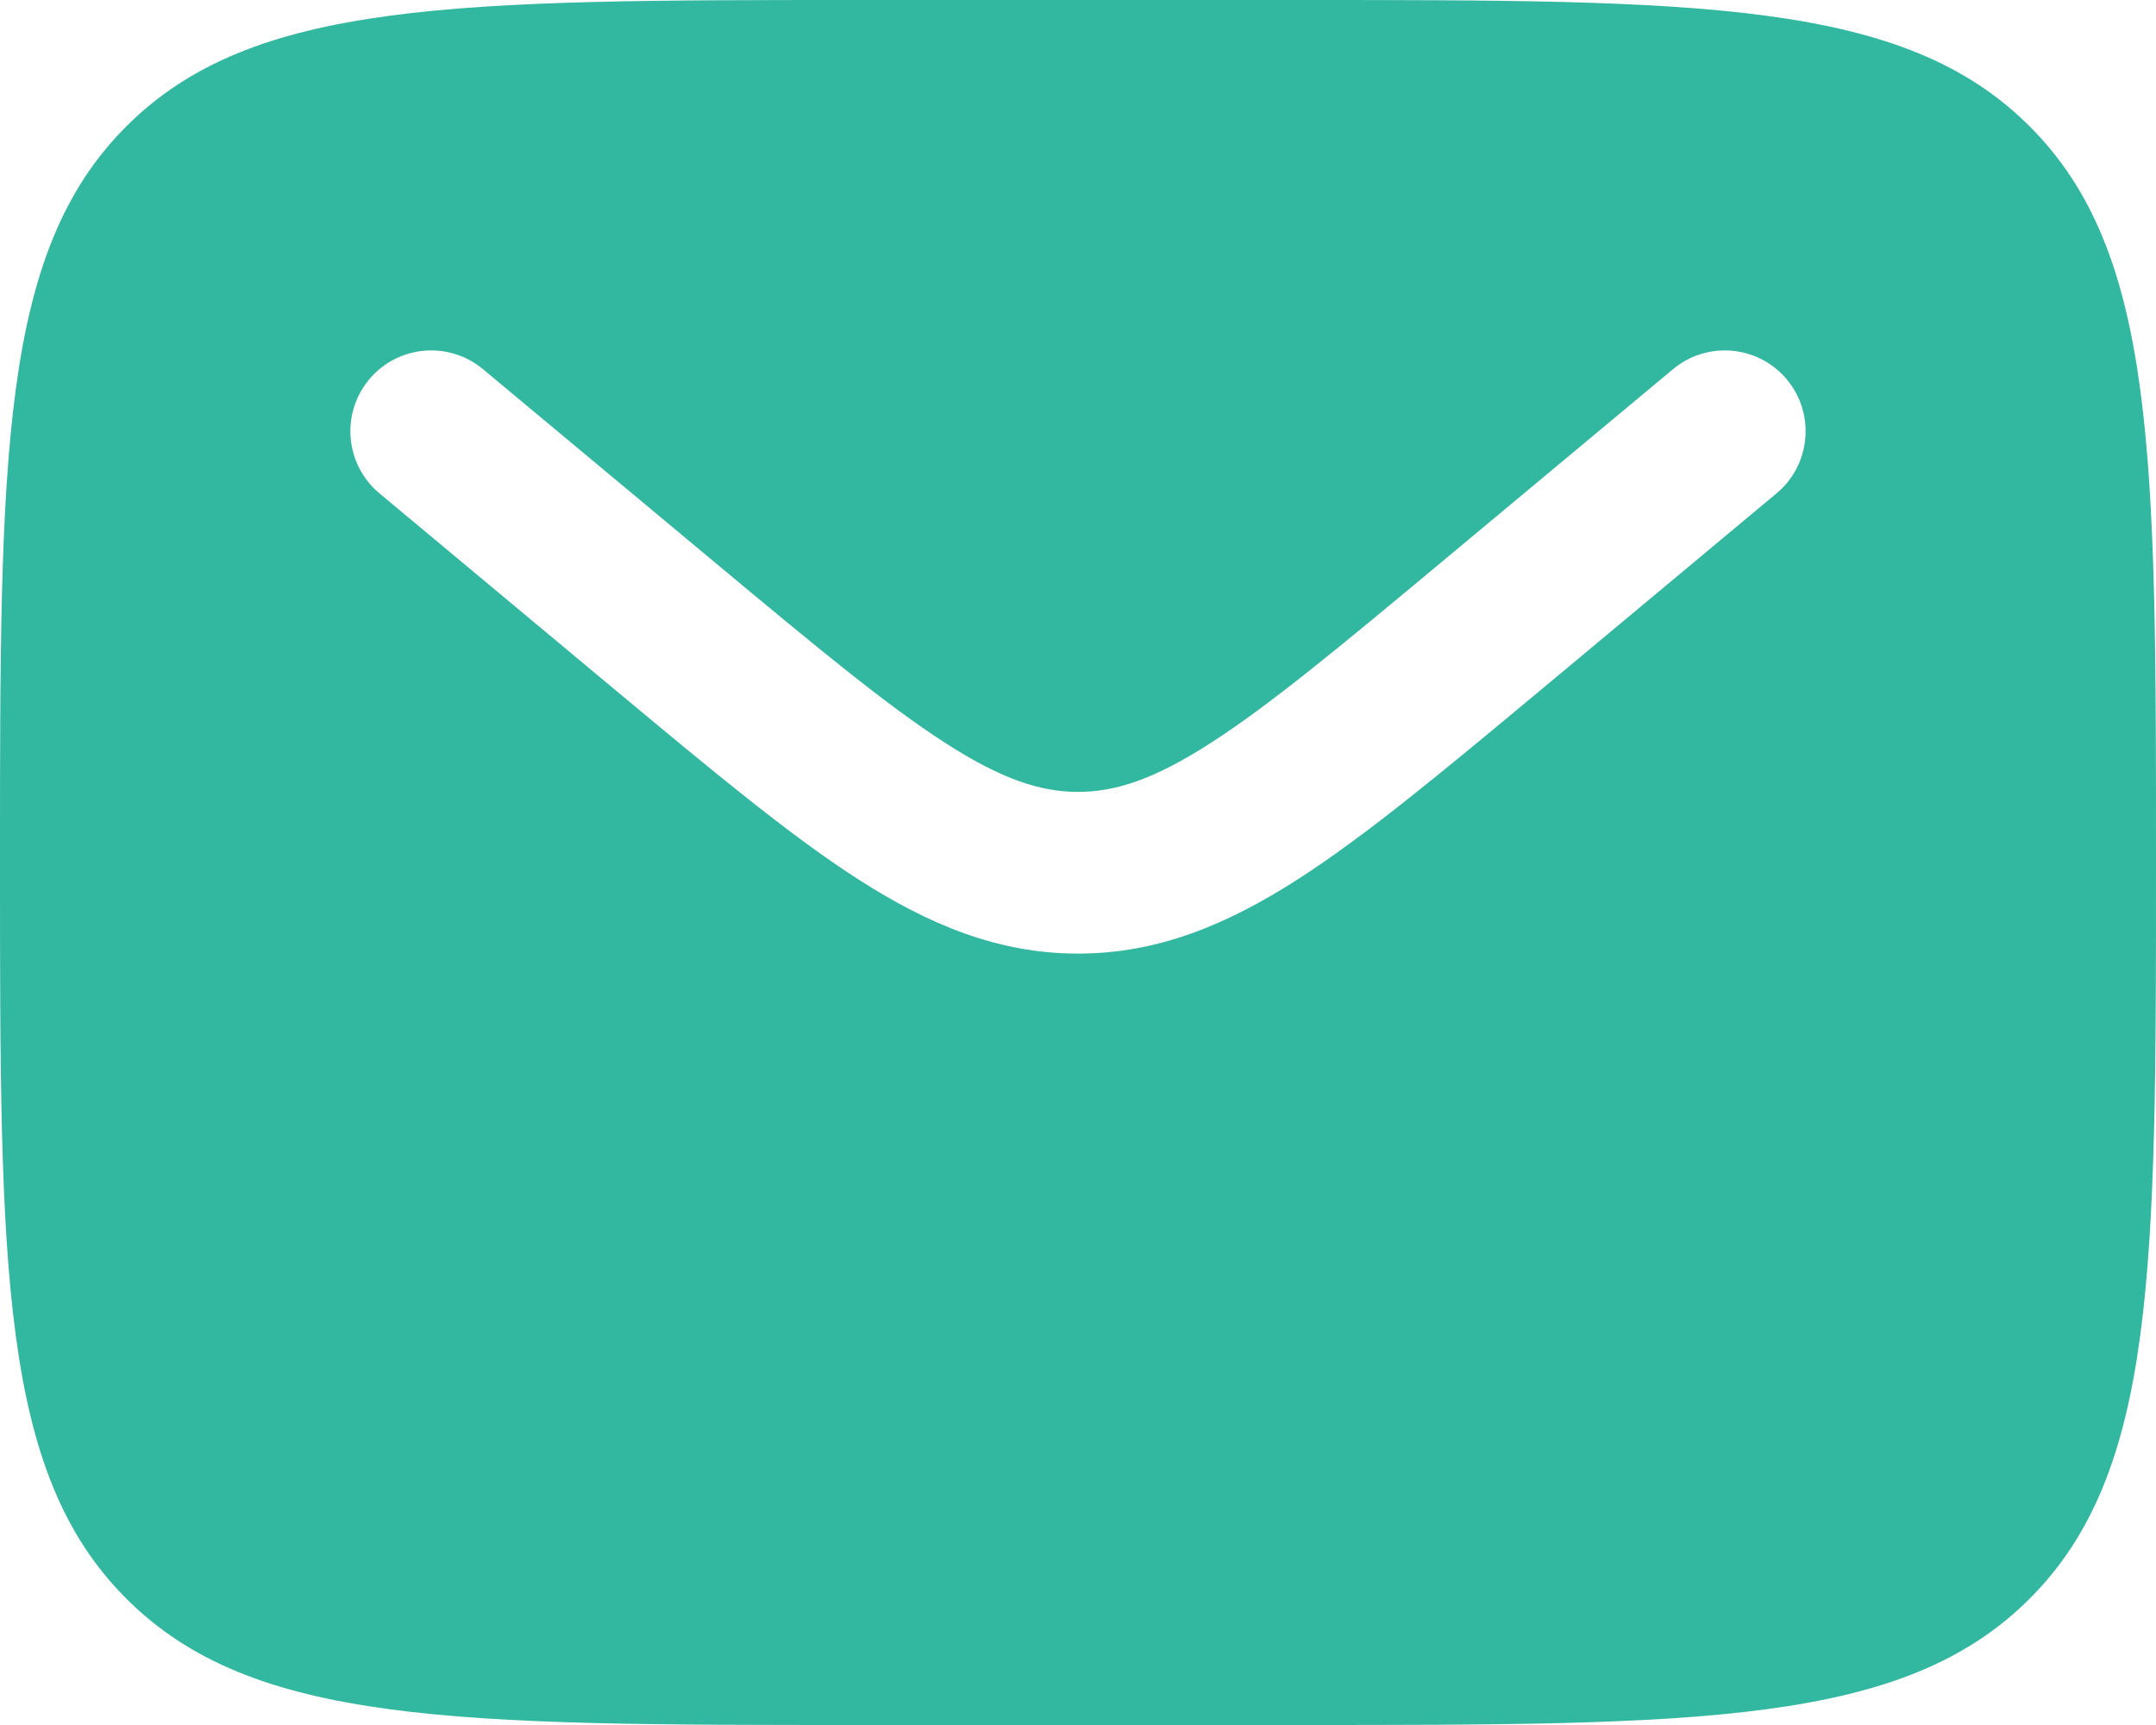 <svg width="20" height="16" viewBox="0 0 20 16" fill="none" xmlns="http://www.w3.org/2000/svg">
<path id="Vector" fill-rule="evenodd" clip-rule="evenodd" d="M1.172 1.172C0 2.343 0 4.229 0 8C0 11.771 0 13.657 1.172 14.828C2.343 16 4.229 16 8 16H12C15.771 16 17.657 16 18.828 14.828C20 13.657 20 11.771 20 8C20 4.229 20 2.343 18.828 1.172C17.657 0 15.771 0 12 0H8C4.229 0 2.343 0 1.172 1.172ZM16.576 3.52C16.841 3.838 16.798 4.311 16.48 4.576L14.284 6.407C13.397 7.145 12.679 7.744 12.045 8.152C11.384 8.577 10.741 8.845 10 8.845C9.259 8.845 8.616 8.577 7.955 8.152C7.321 7.744 6.603 7.145 5.716 6.407L3.52 4.576C3.202 4.311 3.159 3.838 3.424 3.52C3.689 3.202 4.162 3.159 4.48 3.424L6.639 5.223C7.572 6 8.22 6.538 8.767 6.89C9.296 7.231 9.655 7.345 10 7.345C10.345 7.345 10.704 7.231 11.233 6.89C11.78 6.538 12.428 6 13.361 5.223L15.52 3.424C15.838 3.159 16.311 3.202 16.576 3.52Z" fill="#32B7A1"/>
</svg>
